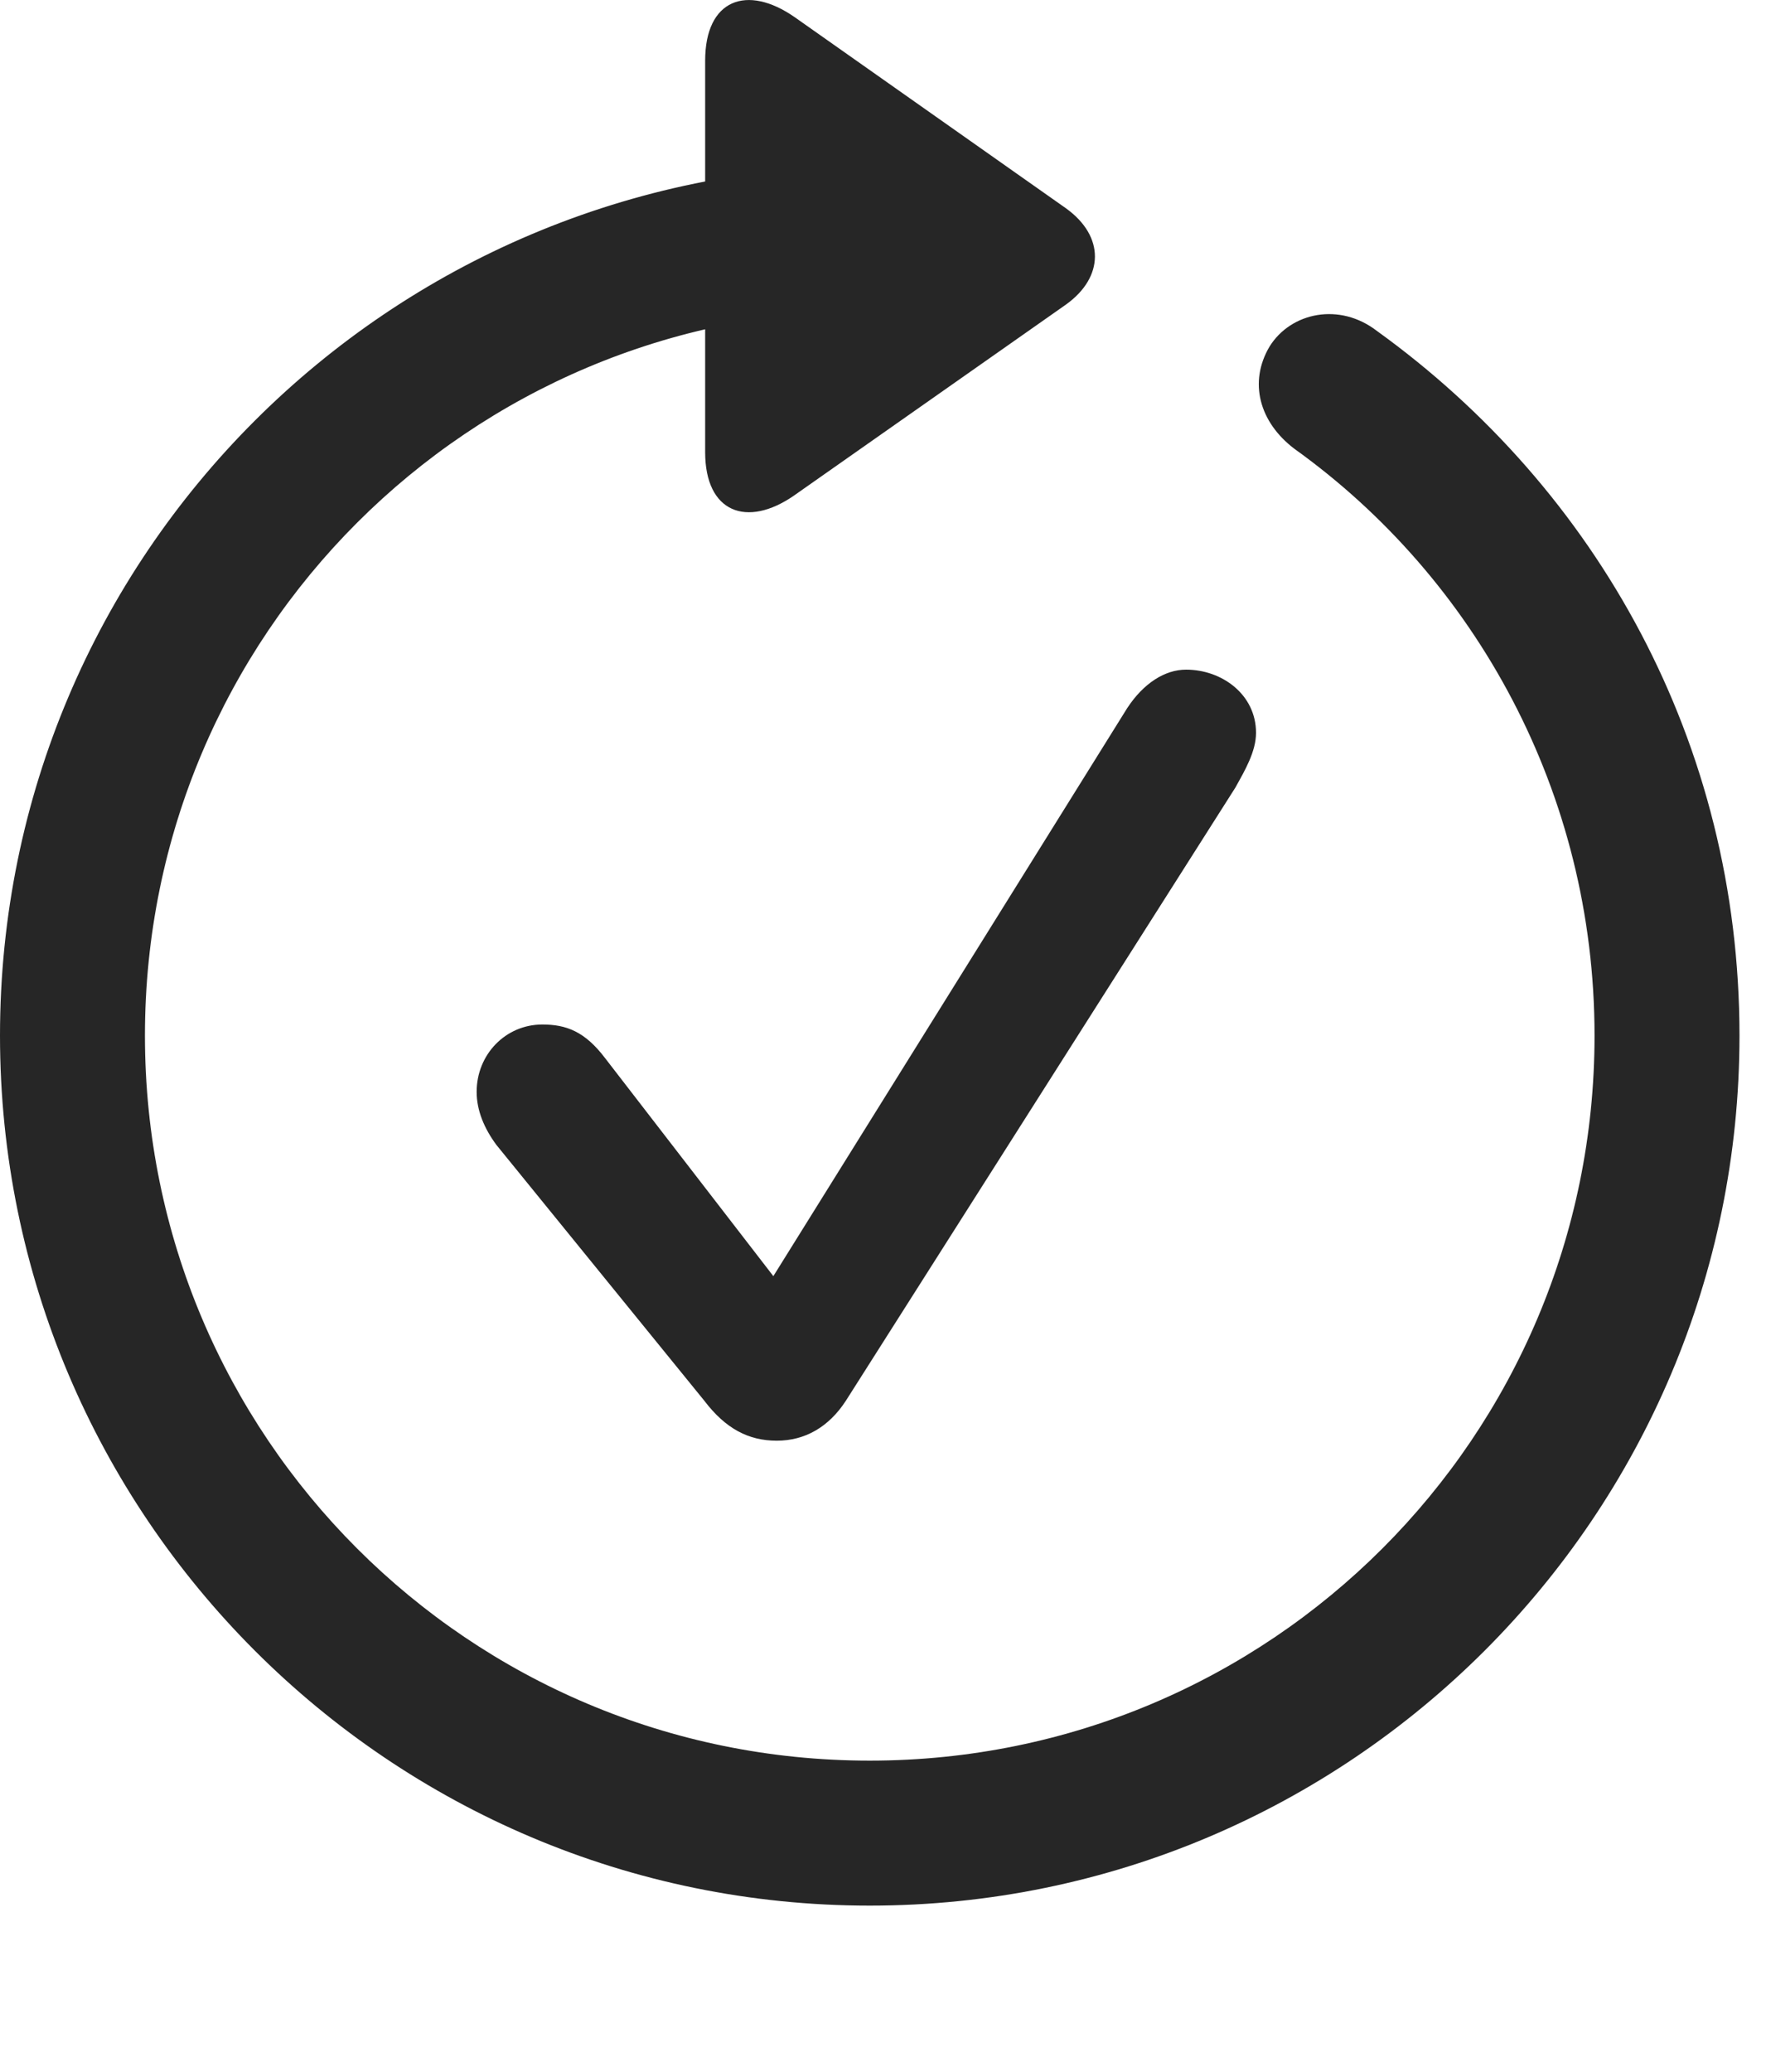 <?xml version="1.0" encoding="UTF-8"?>
<!--Generator: Apple Native CoreSVG 341-->
<!DOCTYPE svg
PUBLIC "-//W3C//DTD SVG 1.1//EN"
       "http://www.w3.org/Graphics/SVG/1.1/DTD/svg11.dtd">
<svg version="1.1" xmlns="http://www.w3.org/2000/svg" xmlns:xlink="http://www.w3.org/1999/xlink" viewBox="0 0 20.283 23.723">
 <g>
  <rect height="23.723" opacity="0" width="20.283" x="0" y="0"/>
  <path d="M8.076 0.695L8.076 5.177C8.076 5.87 8.555 6.046 9.092 5.675L12.207 3.488C12.646 3.175 12.656 2.706 12.207 2.384L9.102 0.197C8.555-0.184 8.076-0.008 8.076 0.695ZM9.961 21.818C15.459 21.818 19.922 17.355 19.922 11.857C19.922 8.507 18.291 5.607 15.771 3.79C15.342 3.458 14.785 3.576 14.541 3.966C14.297 4.376 14.424 4.835 14.824 5.138C16.895 6.622 18.262 9.074 18.262 11.857C18.262 16.447 14.551 20.158 9.961 20.158C5.371 20.158 1.66 16.447 1.66 11.857C1.66 7.267 5.371 3.556 9.961 3.556C10.42 3.556 10.791 3.175 10.791 2.716C10.791 2.277 10.43 1.906 9.971 1.896C4.453 1.906 0 6.359 0 11.857C0 17.355 4.463 21.818 9.961 21.818Z" fill="black" fill-opacity="0.85"/>
  <path d="M8.896 16.495C9.219 16.495 9.492 16.339 9.688 16.037L14.15 9.015C14.258 8.82 14.385 8.605 14.385 8.39C14.385 7.951 13.994 7.667 13.584 7.667C13.34 7.667 13.096 7.824 12.91 8.107L8.857 14.611L6.934 12.12C6.699 11.808 6.484 11.73 6.211 11.73C5.791 11.73 5.459 12.072 5.459 12.501C5.459 12.716 5.547 12.921 5.684 13.107L8.066 16.037C8.311 16.359 8.574 16.495 8.896 16.495Z" fill="black" fill-opacity="0.85"/>
 </g>
</svg>
